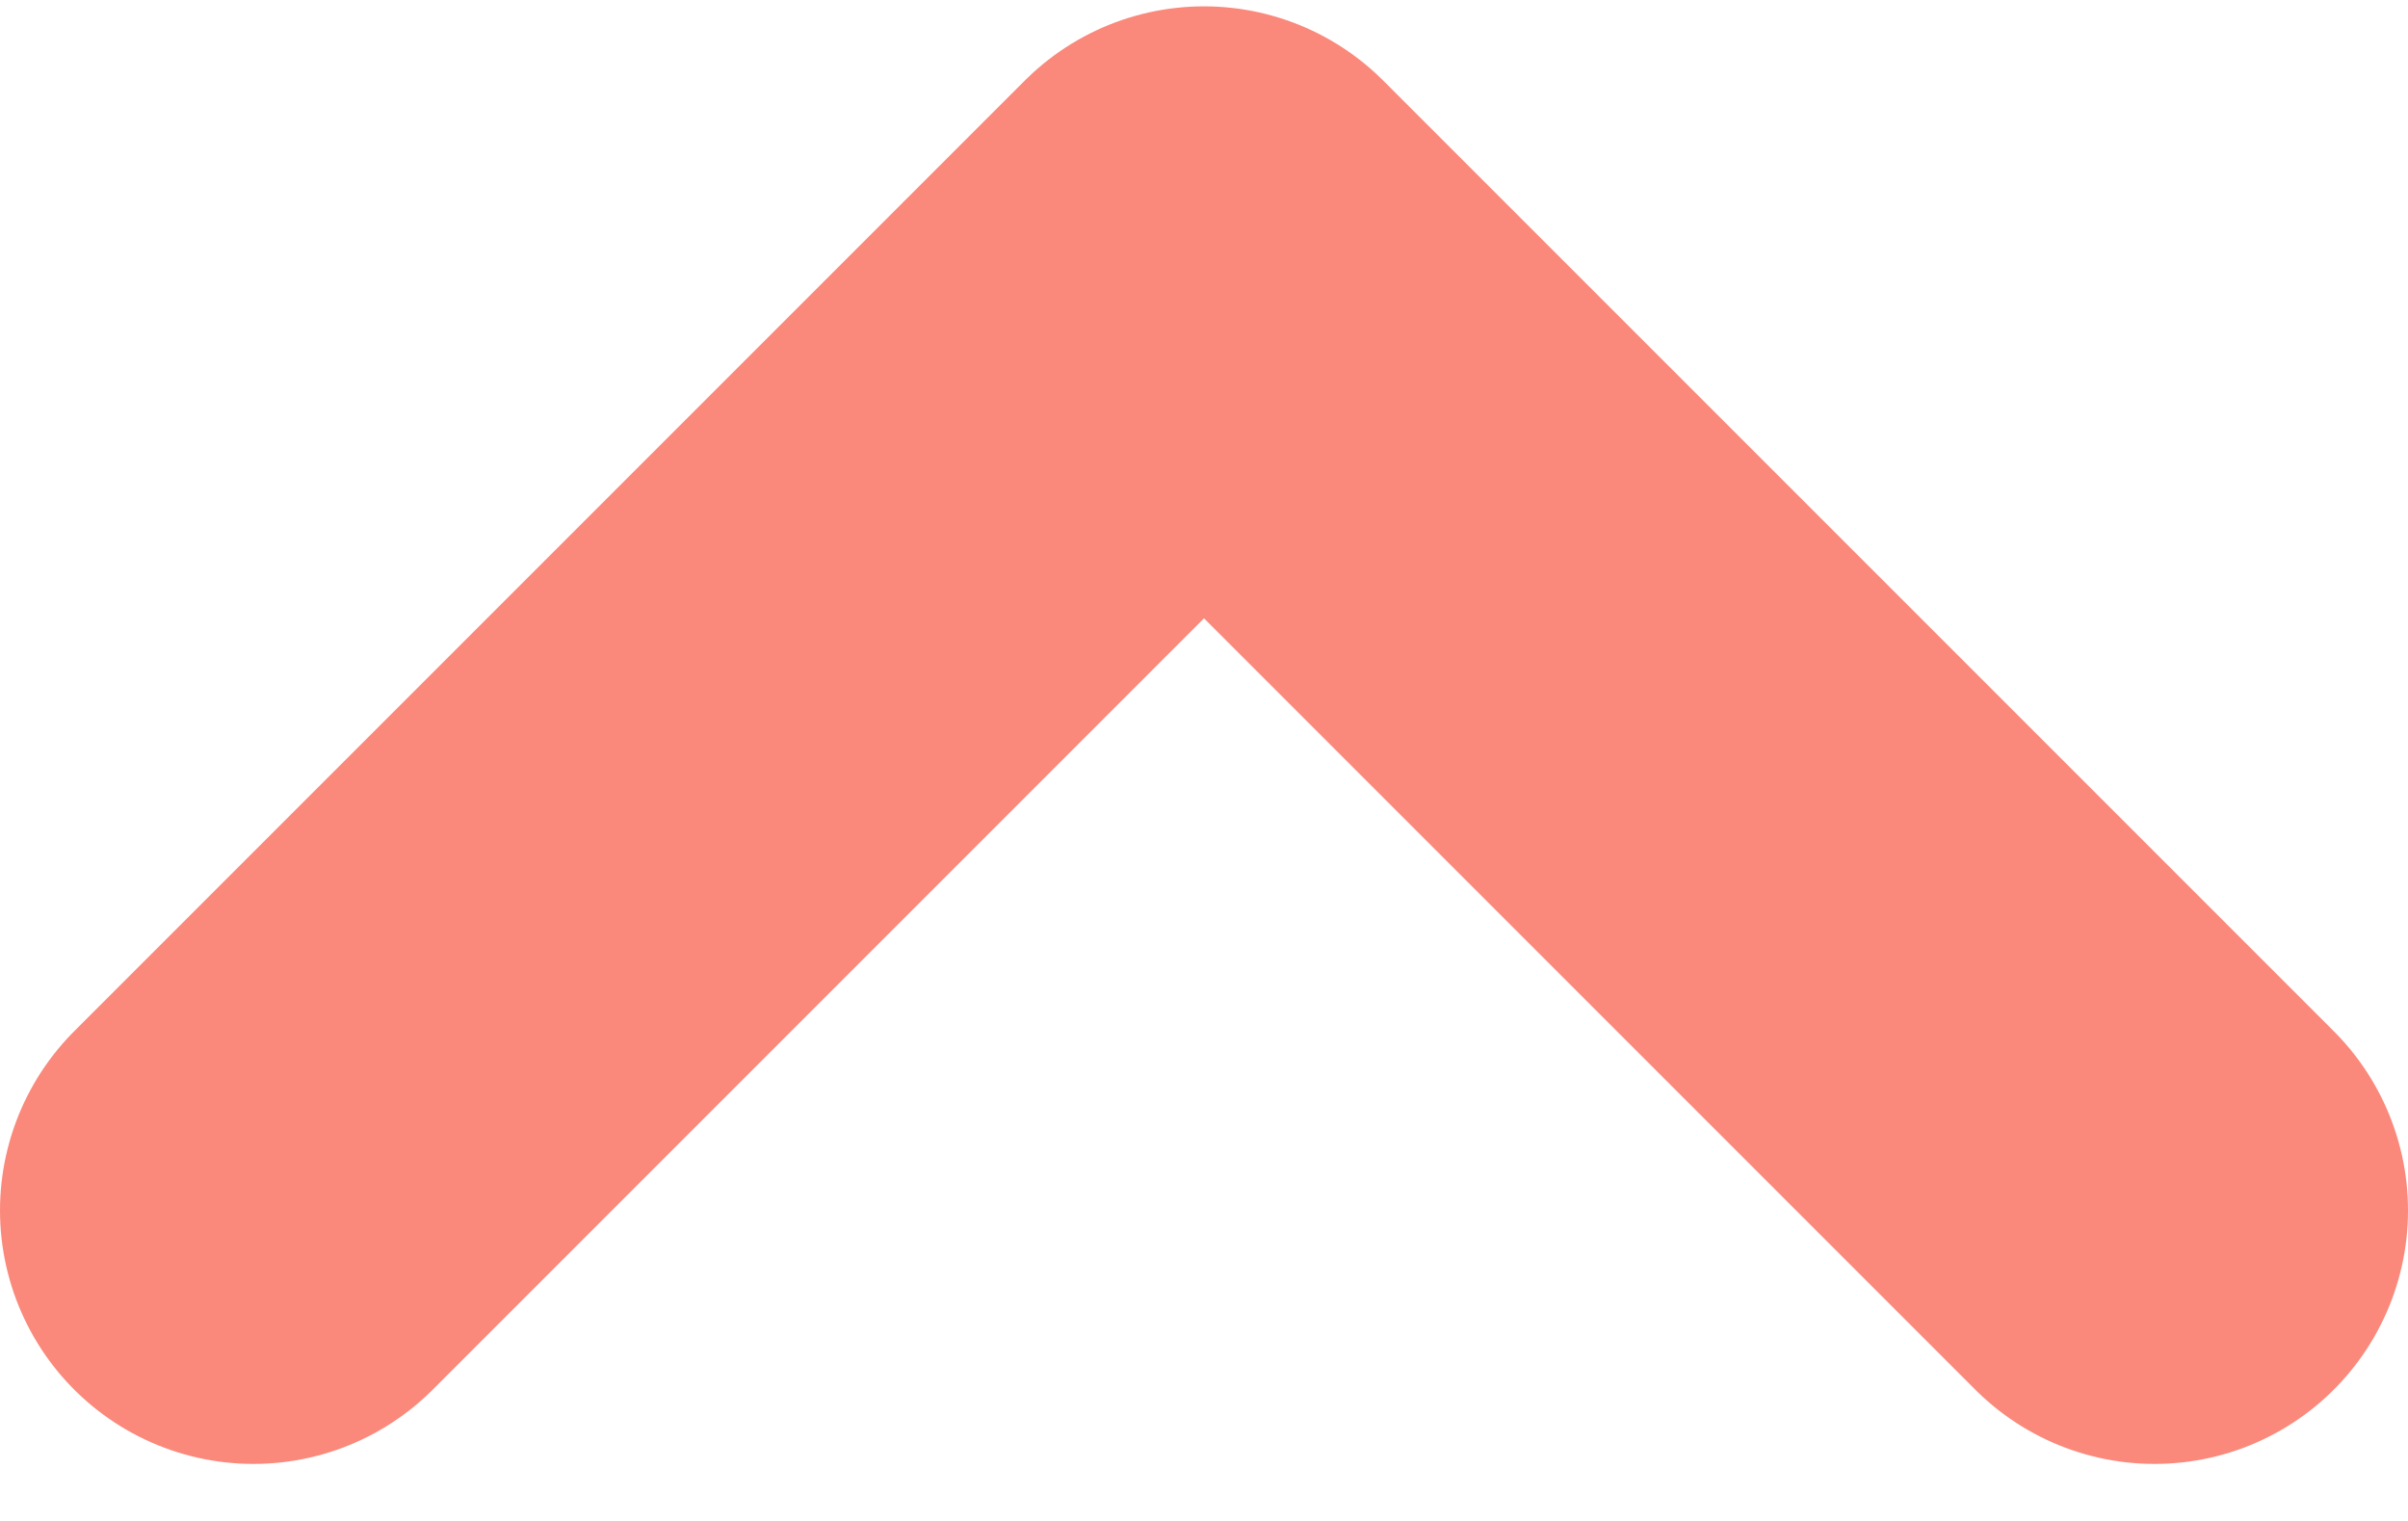 <svg width="19" height="12" viewBox="0 0 19 12" fill="none" xmlns="http://www.w3.org/2000/svg">
<path d="M2 9.55L9.5 2.05L17 9.55" stroke="#FA897B" stroke-width="4" stroke-linecap="round" stroke-linejoin="round"/>
</svg>
